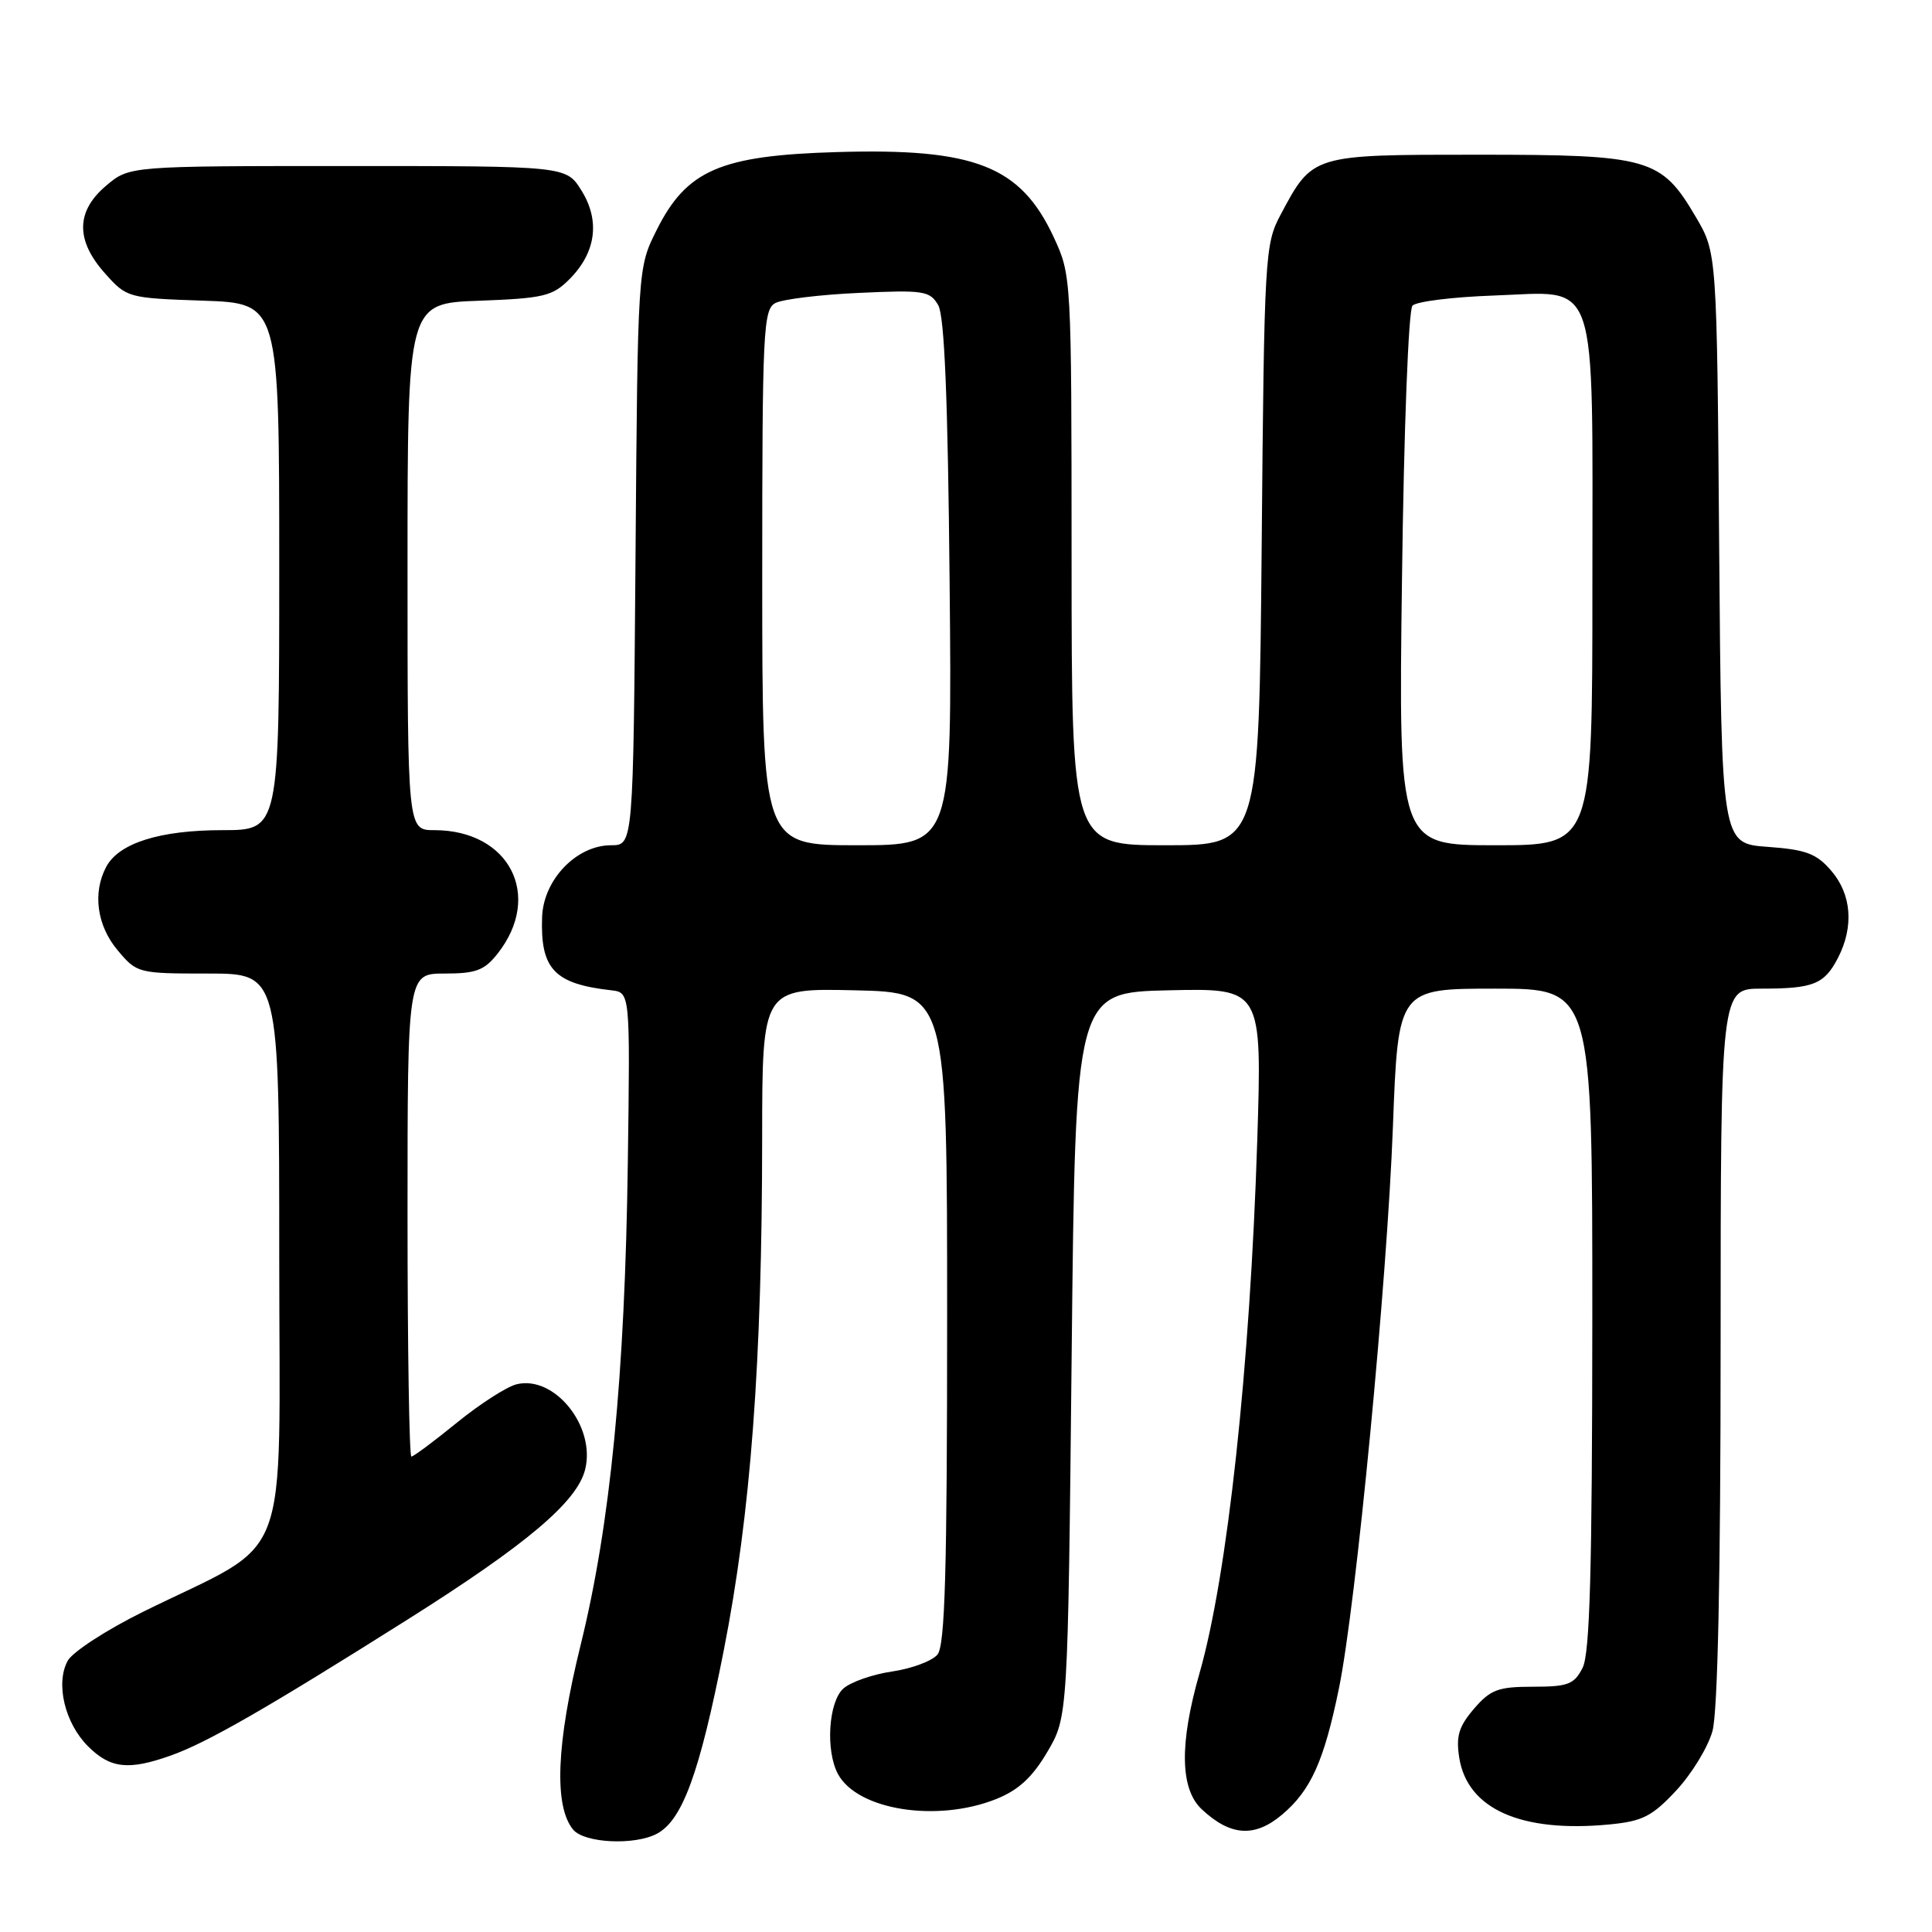 <?xml version="1.0" encoding="UTF-8" standalone="no"?>
<!DOCTYPE svg PUBLIC "-//W3C//DTD SVG 1.1//EN" "http://www.w3.org/Graphics/SVG/1.1/DTD/svg11.dtd" >
<svg xmlns="http://www.w3.org/2000/svg" xmlns:xlink="http://www.w3.org/1999/xlink" version="1.1" viewBox="0 0 256 256">
 <g >
 <path fill="currentColor"
d=" M 87.06 242.97 C 90.43 241.16 92.70 234.94 95.90 218.70 C 99.48 200.50 100.98 180.56 100.99 150.72 C 101.00 130.94 101.00 130.94 113.25 131.22 C 125.50 131.50 125.50 131.50 125.50 174.60 C 125.50 208.18 125.22 218.04 124.22 219.24 C 123.51 220.09 120.81 221.10 118.22 221.48 C 115.62 221.86 112.71 222.88 111.75 223.74 C 109.78 225.51 109.37 231.95 111.03 235.06 C 113.60 239.85 124.15 241.52 132.01 238.38 C 134.95 237.20 136.80 235.50 138.78 232.13 C 141.50 227.50 141.50 227.50 142.00 179.50 C 142.50 131.50 142.50 131.50 154.87 131.22 C 167.23 130.94 167.23 130.94 166.59 151.22 C 165.63 181.24 162.64 208.76 158.95 221.68 C 156.26 231.06 156.36 237.06 159.25 239.75 C 163.05 243.30 166.25 243.51 169.88 240.45 C 173.69 237.24 175.44 233.36 177.42 223.70 C 179.68 212.68 183.81 169.68 184.57 149.25 C 185.26 131.00 185.26 131.00 198.13 131.00 C 211.00 131.00 211.00 131.00 210.99 174.75 C 210.97 208.14 210.67 219.09 209.70 221.00 C 208.58 223.19 207.77 223.50 203.13 223.50 C 198.51 223.50 197.50 223.88 195.31 226.42 C 193.29 228.78 192.91 230.05 193.36 232.92 C 194.44 239.71 201.56 242.87 213.24 241.75 C 217.63 241.33 218.90 240.69 222.10 237.26 C 224.16 235.05 226.32 231.51 226.91 229.38 C 227.61 226.86 227.99 208.90 227.99 178.25 C 228.00 131.00 228.00 131.00 233.42 131.00 C 240.29 131.00 241.73 130.42 243.54 126.93 C 245.67 122.80 245.35 118.51 242.65 115.38 C 240.68 113.09 239.31 112.58 234.20 112.21 C 228.11 111.77 228.11 111.77 227.80 72.63 C 227.50 33.50 227.50 33.50 224.71 28.76 C 220.12 20.94 218.57 20.50 195.86 20.50 C 173.77 20.50 173.95 20.45 169.66 28.50 C 167.61 32.35 167.51 33.96 167.18 72.25 C 166.82 112.00 166.82 112.00 154.41 112.00 C 142.00 112.00 142.00 112.00 141.99 74.25 C 141.98 36.62 141.97 36.48 139.61 31.40 C 135.22 21.99 129.17 19.61 110.92 20.15 C 95.44 20.60 90.98 22.53 87.00 30.50 C 84.50 35.50 84.50 35.50 84.21 73.75 C 83.91 112.00 83.91 112.00 80.97 112.00 C 76.38 112.00 72.00 116.57 71.83 121.53 C 71.59 128.41 73.45 130.37 81.00 131.22 C 83.50 131.50 83.50 131.50 83.19 154.00 C 82.81 182.28 80.88 202.00 76.93 218.00 C 73.71 231.05 73.38 239.34 75.95 242.44 C 77.44 244.23 84.11 244.55 87.06 242.97 Z  M 22.62 232.62 C 27.42 230.92 35.29 226.40 53.97 214.62 C 69.75 204.67 76.46 199.01 77.53 194.73 C 78.97 189.01 73.46 182.17 68.43 183.43 C 67.12 183.76 63.57 186.05 60.54 188.51 C 57.51 190.98 54.80 193.00 54.51 193.00 C 54.23 193.00 54.00 178.60 54.00 161.00 C 54.00 129.00 54.00 129.00 58.93 129.00 C 63.07 129.00 64.19 128.58 65.95 126.34 C 71.96 118.69 67.50 110.00 57.55 110.00 C 54.00 110.00 54.00 110.00 54.00 75.10 C 54.00 40.19 54.00 40.19 63.48 39.85 C 72.01 39.53 73.21 39.25 75.45 37.00 C 78.97 33.48 79.55 29.26 77.05 25.25 C 75.03 22.00 75.03 22.00 46.09 22.00 C 17.15 22.00 17.15 22.00 14.08 24.59 C 10.05 27.98 9.99 31.84 13.92 36.23 C 16.79 39.46 16.97 39.50 26.92 39.84 C 37.00 40.19 37.00 40.19 37.00 75.09 C 37.00 110.00 37.00 110.00 29.47 110.00 C 21.19 110.00 15.76 111.71 14.08 114.85 C 12.24 118.29 12.84 122.65 15.59 125.92 C 18.14 128.96 18.31 129.00 27.59 129.00 C 37.00 129.00 37.00 129.00 37.00 166.40 C 37.00 208.79 38.95 203.70 18.92 213.59 C 14.07 215.99 9.58 218.91 8.96 220.08 C 7.34 223.09 8.59 228.32 11.66 231.39 C 14.61 234.34 17.03 234.61 22.62 232.62 Z  M 101.00 76.54 C 101.00 43.77 101.13 41.00 102.75 40.15 C 103.71 39.65 108.69 39.04 113.82 38.81 C 122.41 38.41 123.22 38.54 124.32 40.44 C 125.15 41.89 125.60 52.86 125.83 77.25 C 126.16 112.00 126.16 112.00 113.58 112.00 C 101.00 112.00 101.00 112.00 101.00 76.54 Z  M 185.77 76.75 C 186.02 56.91 186.63 41.06 187.16 40.50 C 187.67 39.95 192.52 39.35 197.93 39.16 C 212.00 38.67 211.00 35.71 211.00 77.72 C 211.00 112.00 211.00 112.00 198.16 112.00 C 185.31 112.00 185.31 112.00 185.77 76.75 Z "/>
</g>
</svg>